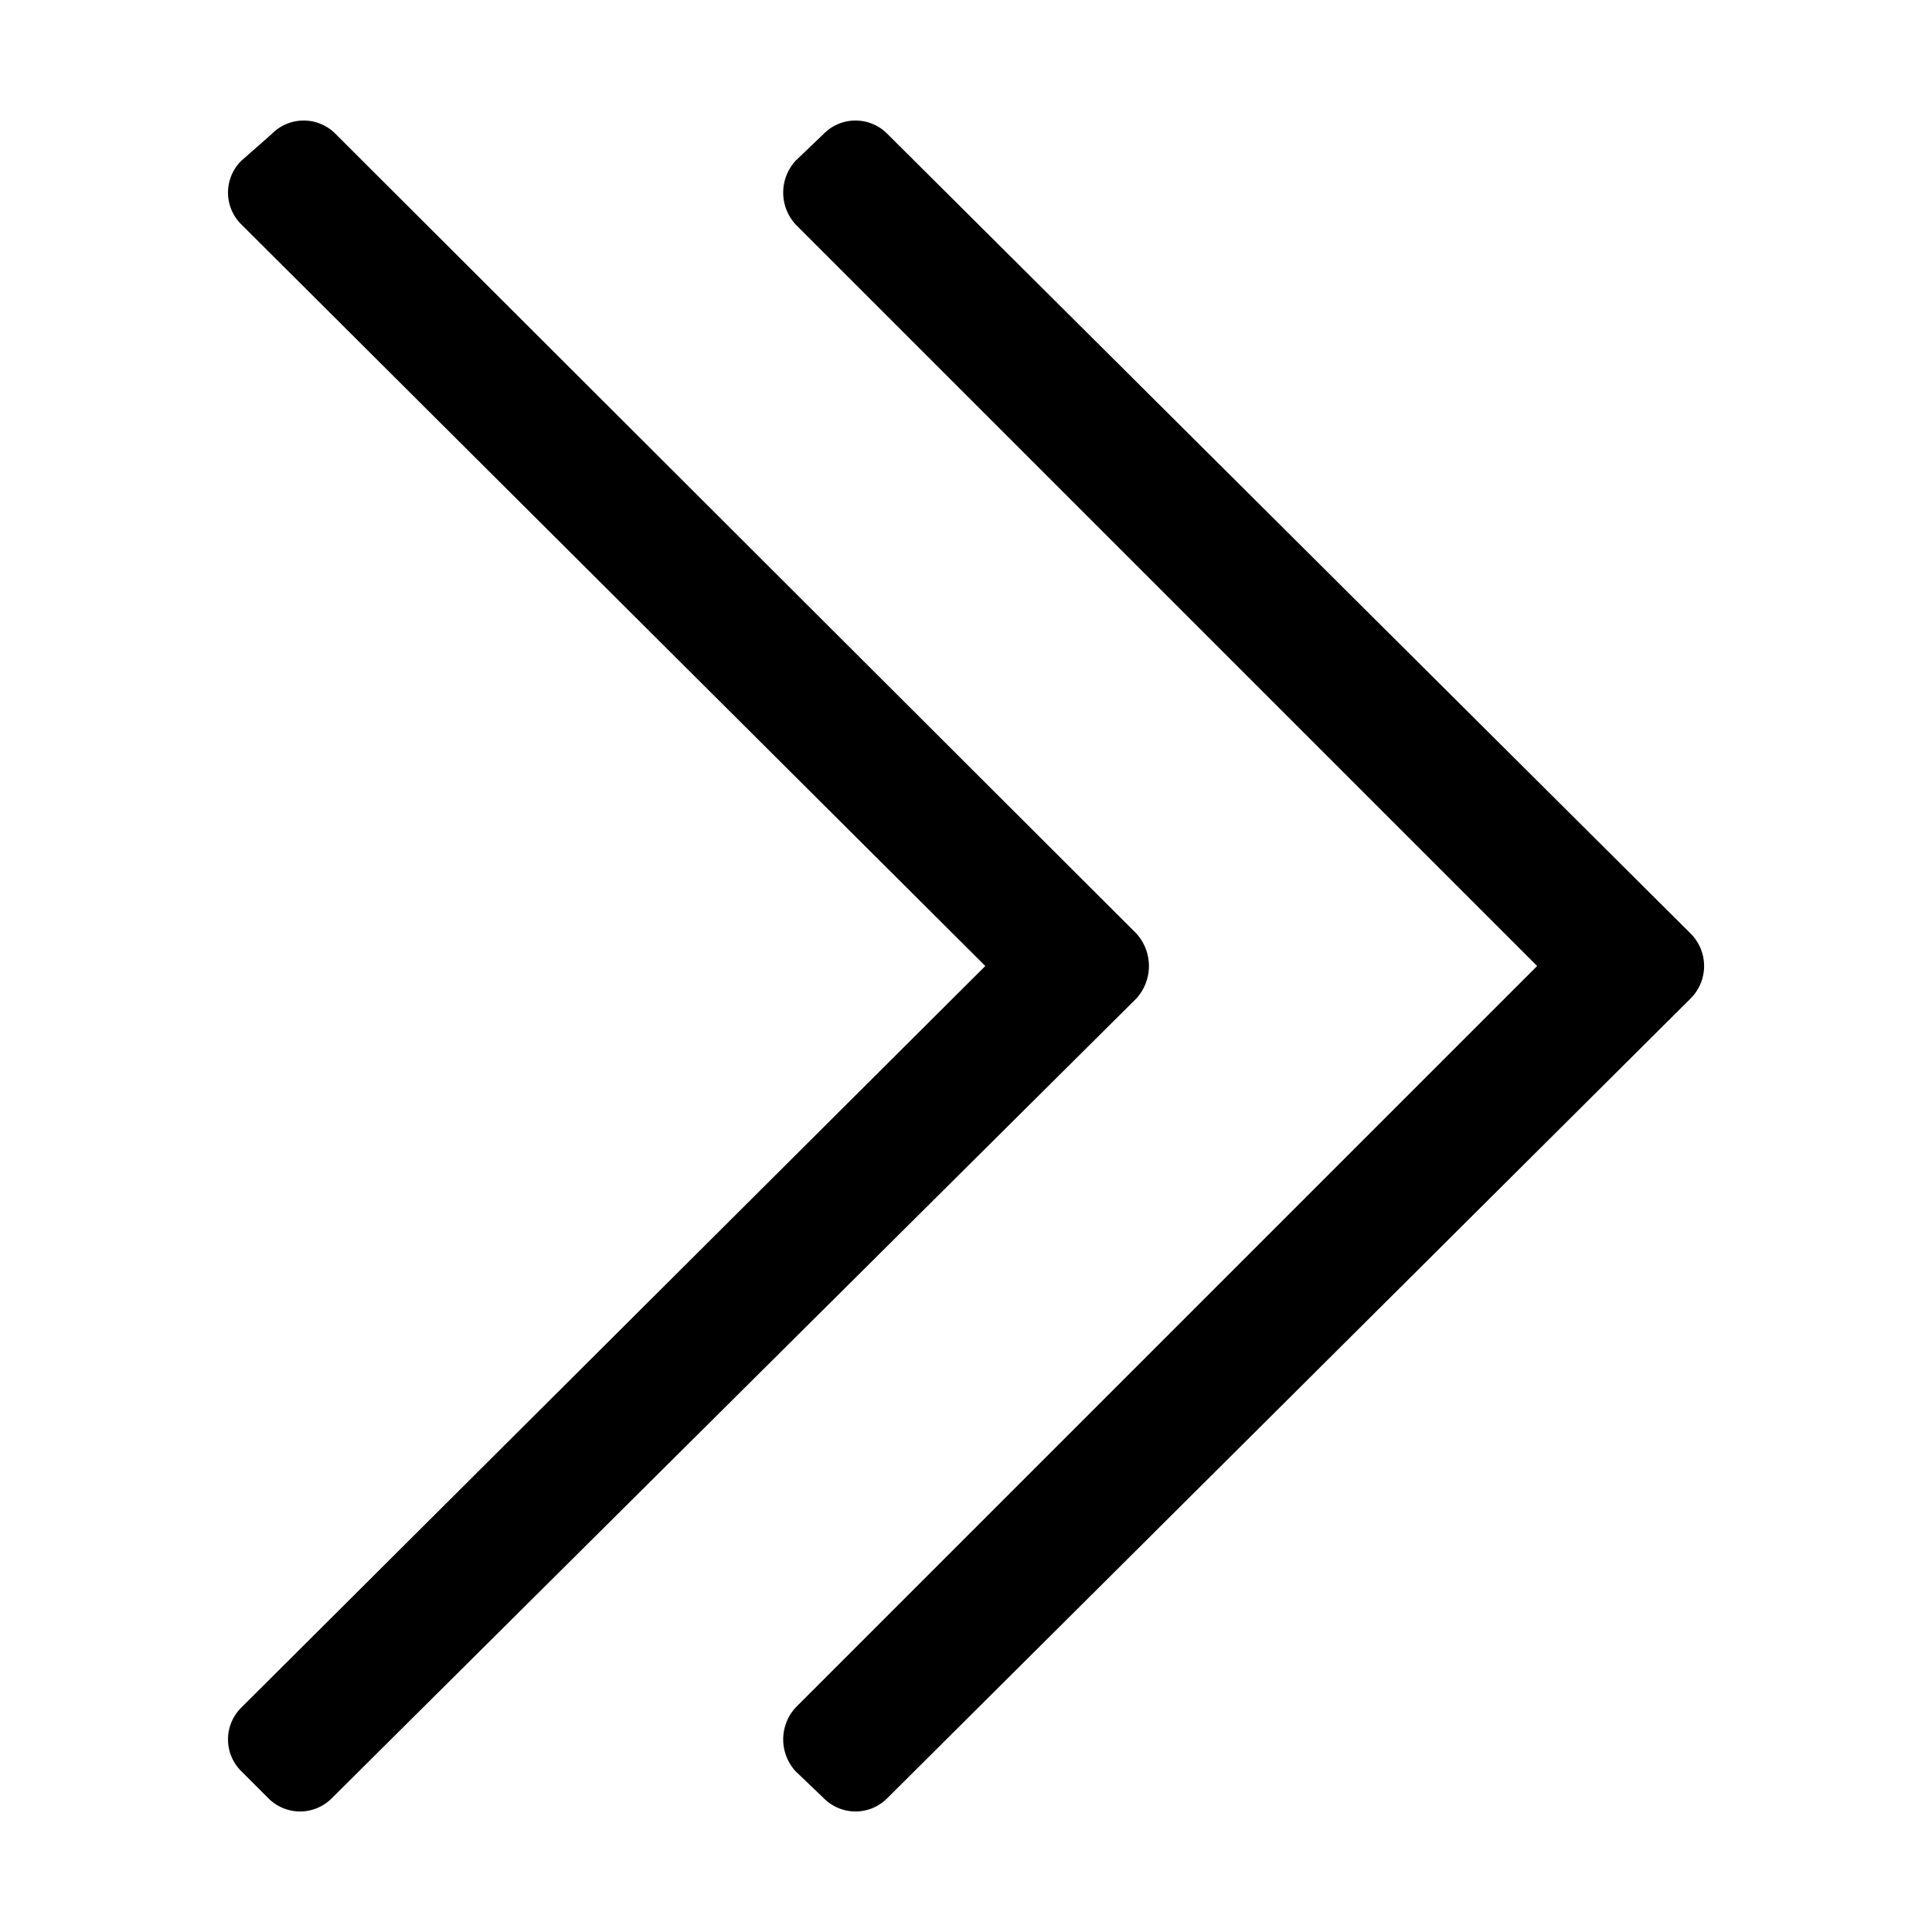 <svg id="Layer_1" data-name="Layer 1" xmlns="http://www.w3.org/2000/svg" viewBox="0 0 16 16"><path d="M9.41,7.73,2.78,1.11a.37.37,0,0,0-.53,0L2,1.33a.37.37,0,0,0,0,.53L8.16,8,2,14.14a.37.37,0,0,0,0,.53l.22.22a.37.37,0,0,0,.53,0L9.41,8.27A.4.4,0,0,0,9.41,7.73Z"/><path d="M14,7.73,7.35,1.11a.37.37,0,0,0-.53,0l-.23.22a.39.39,0,0,0,0,.53L12.73,8,6.59,14.14a.39.39,0,0,0,0,.53l.23.22a.37.37,0,0,0,.53,0L14,8.27A.38.38,0,0,0,14,7.73Z"/></svg>
